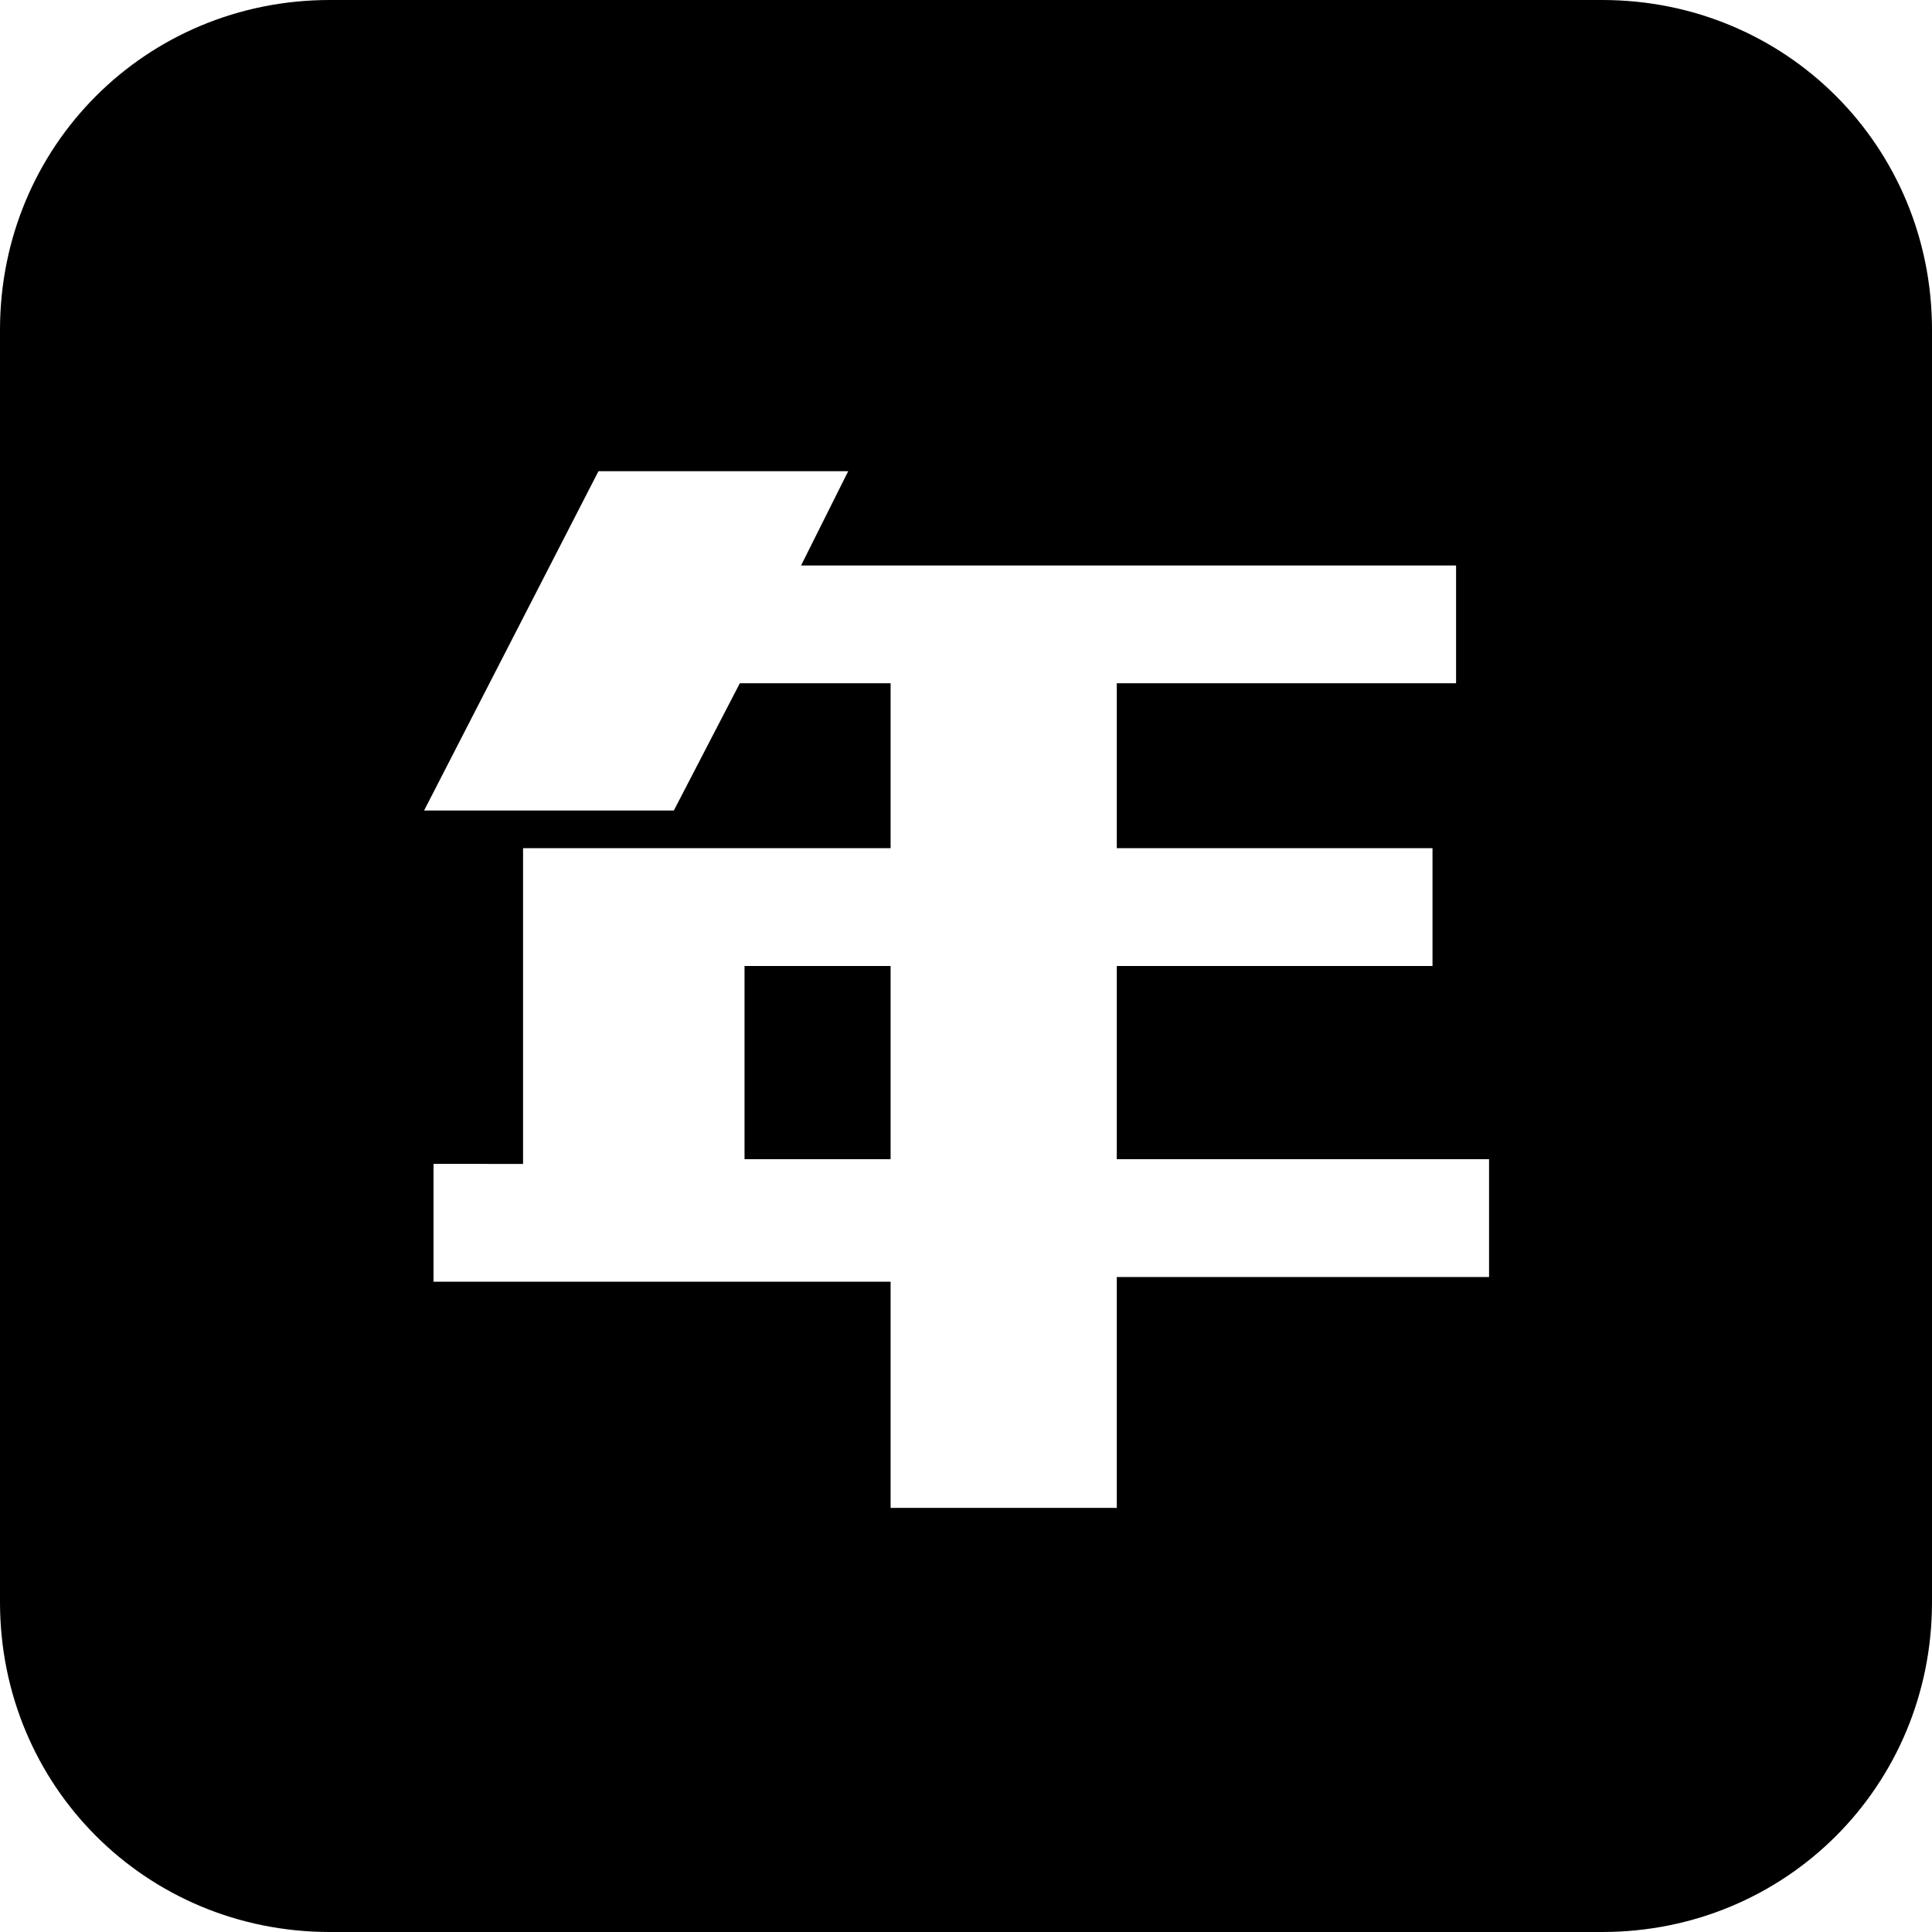 <?xml version="1.0" standalone="no"?><!DOCTYPE svg PUBLIC "-//W3C//DTD SVG 1.1//EN" "http://www.w3.org/Graphics/SVG/1.1/DTD/svg11.dtd"><svg t="1704796109837" class="icon" viewBox="0 0 1024 1024" version="1.1" xmlns="http://www.w3.org/2000/svg" p-id="12047" xmlns:xlink="http://www.w3.org/1999/xlink" width="200" height="200"><path d="M849.171 0c97.405 0 174.829 77.424 174.829 174.829v674.341c0 97.405-77.424 174.829-174.829 174.829H174.829c-97.405 0-174.829-77.424-174.829-174.829V174.829c0-97.405 77.424-174.829 174.829-174.829h674.341zM449.561 249.756h-132.371L224.78 429.58h132.371l34.966-67.434h79.922V449.561h-194.81v167.337H229.776v62.439h242.263V799.22h119.883v-122.38h197.307v-62.439h-197.307v-102.4h167.337V449.561h-167.337v-87.415h179.824V299.707H424.585l24.976-49.951z m22.478 262.244v102.4h-77.424v-102.4h77.424z"  p-id="12048"></path></svg>

